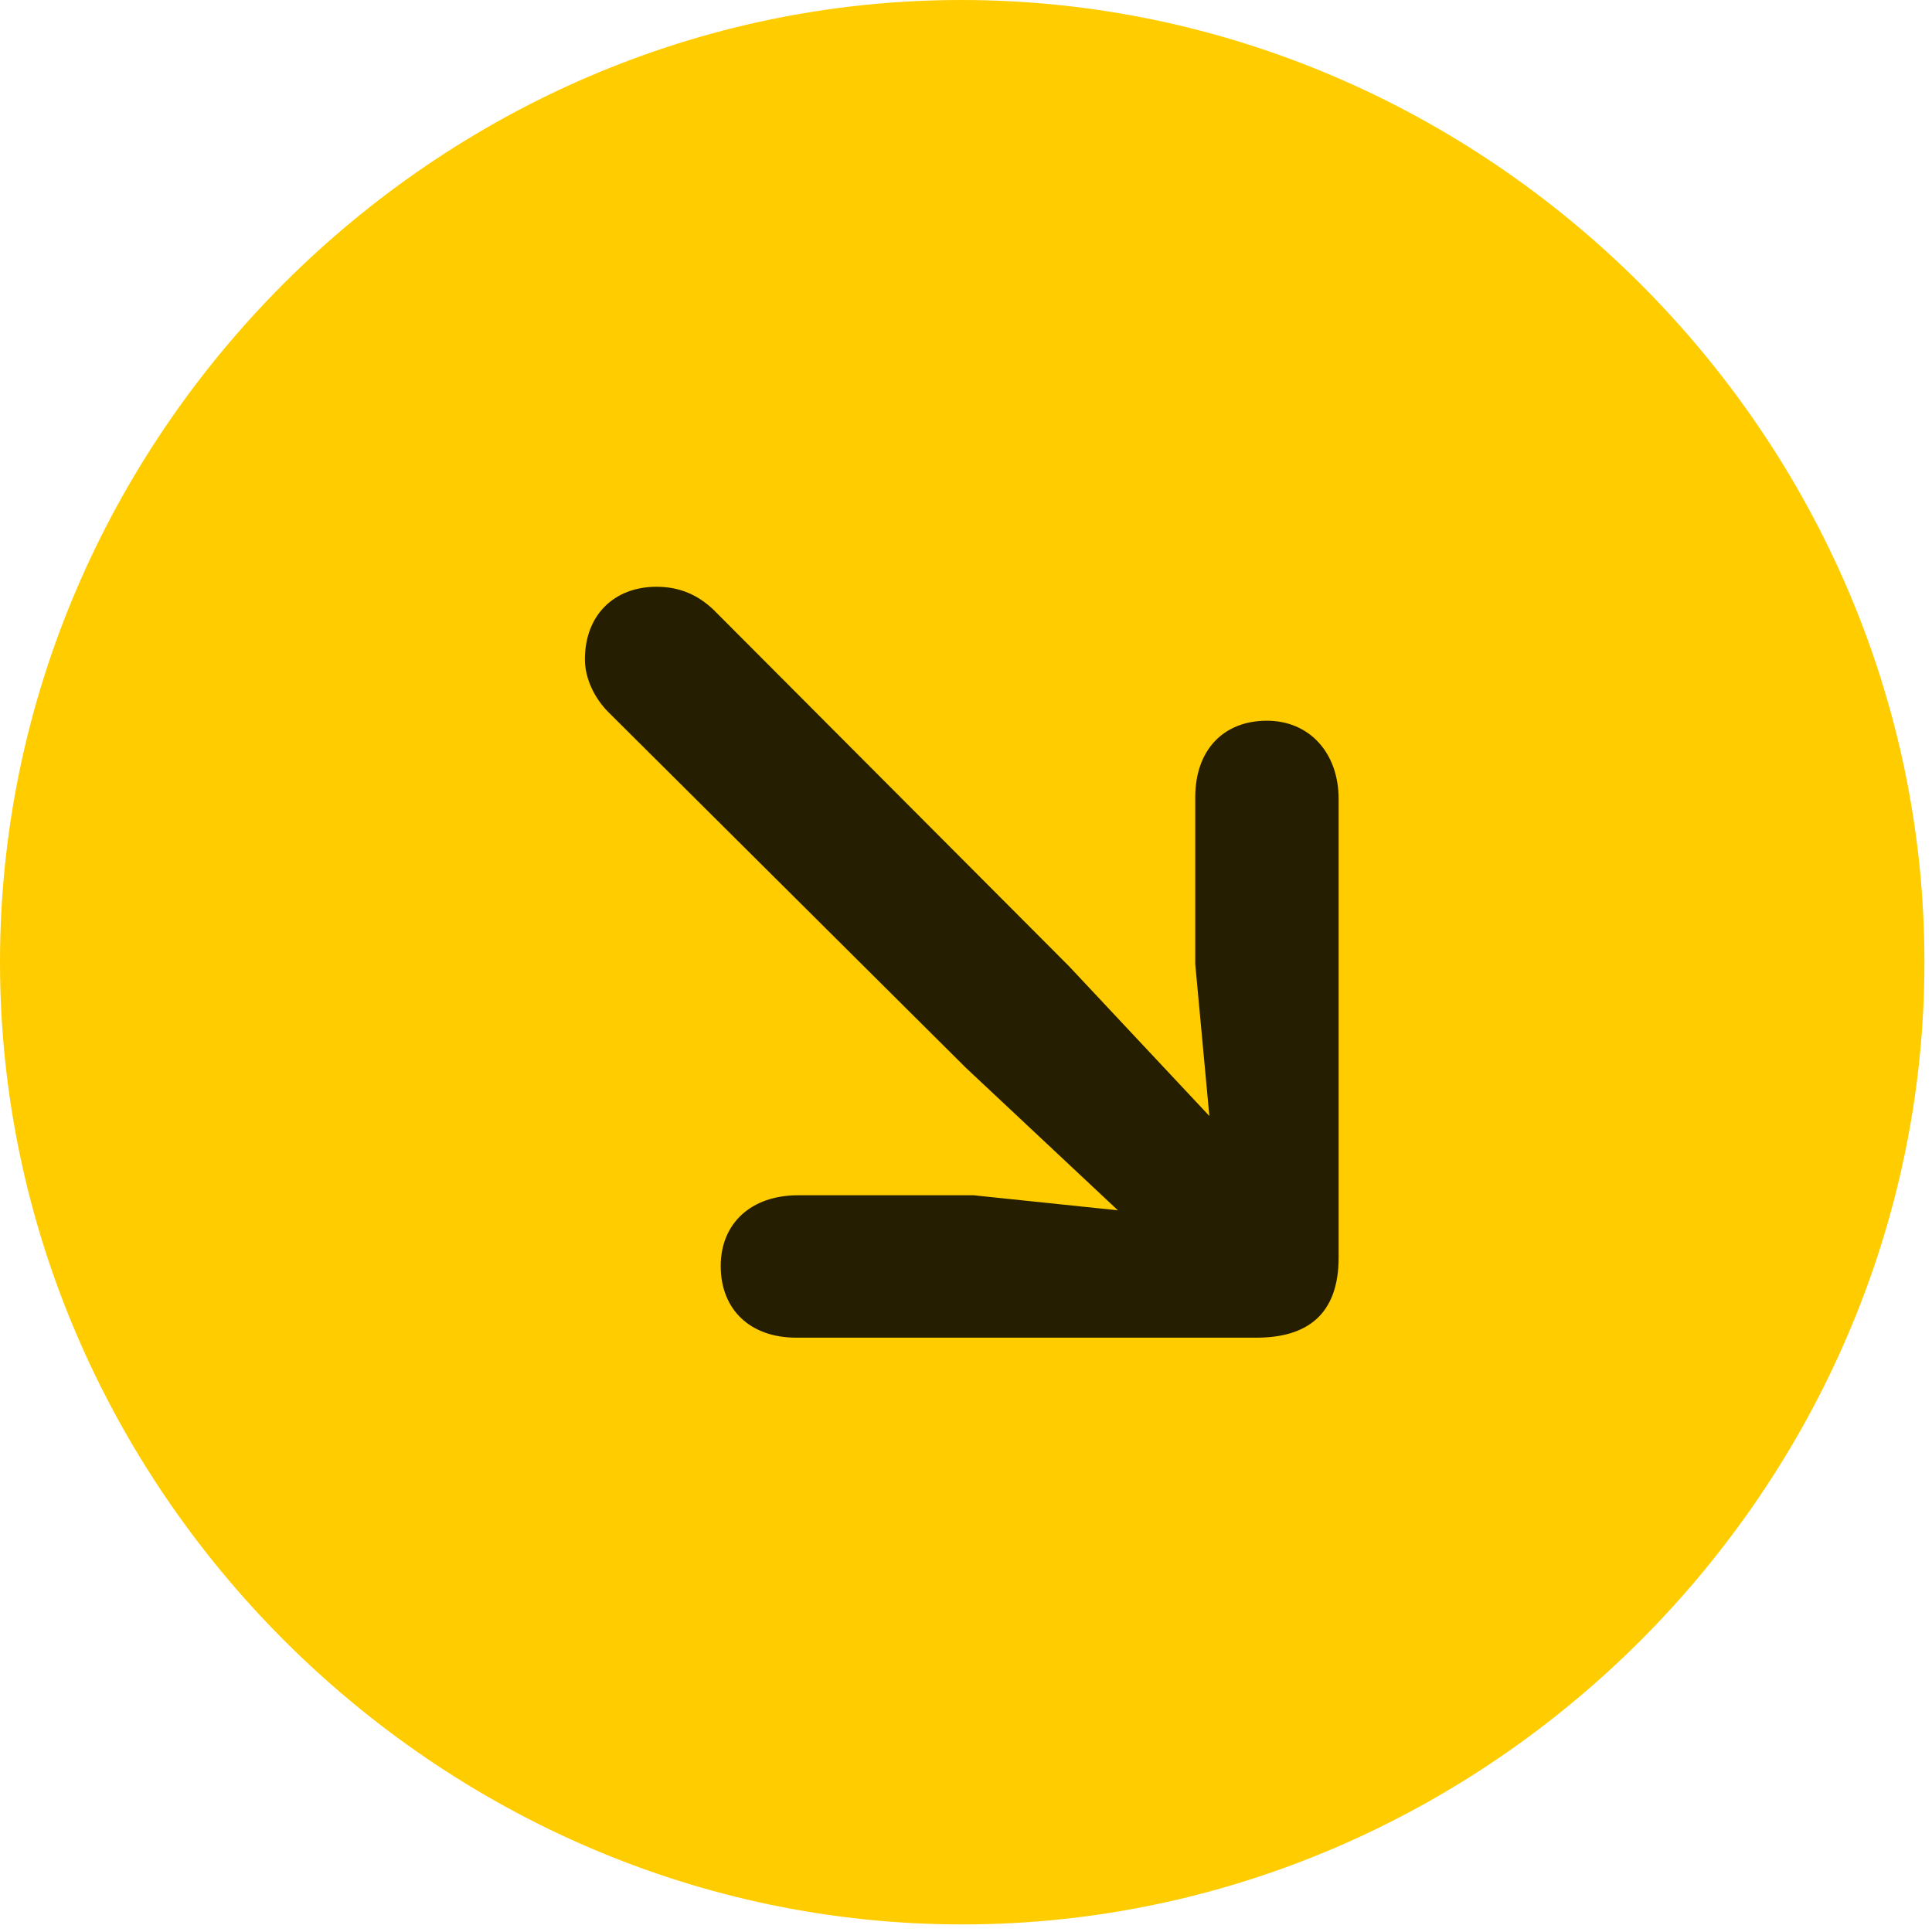 <svg width="24" height="24" viewBox="0 0 24 24" fill="none" xmlns="http://www.w3.org/2000/svg">
<path d="M11.953 23.906C18.492 23.906 23.906 18.48 23.906 11.953C23.906 5.414 18.48 0 11.941 0C5.414 0 0 5.414 0 11.953C0 18.48 5.426 23.906 11.953 23.906Z" fill="#FFCC00"/>
<path d="M15.738 8.953C16.266 8.953 16.629 9.352 16.629 9.926V15.621C16.629 16.336 16.23 16.617 15.609 16.617H9.891C9.316 16.617 8.953 16.266 8.953 15.727C8.953 15.199 9.328 14.848 9.914 14.848H12.094L13.887 15.035L12 13.266L7.559 8.848C7.383 8.672 7.266 8.426 7.266 8.191C7.266 7.641 7.629 7.289 8.156 7.289C8.449 7.289 8.672 7.395 8.859 7.57L13.277 12L15.023 13.863L14.848 11.977V9.902C14.848 9.316 15.199 8.953 15.738 8.953Z" fill="black" fill-opacity="0.85"/>
</svg>
